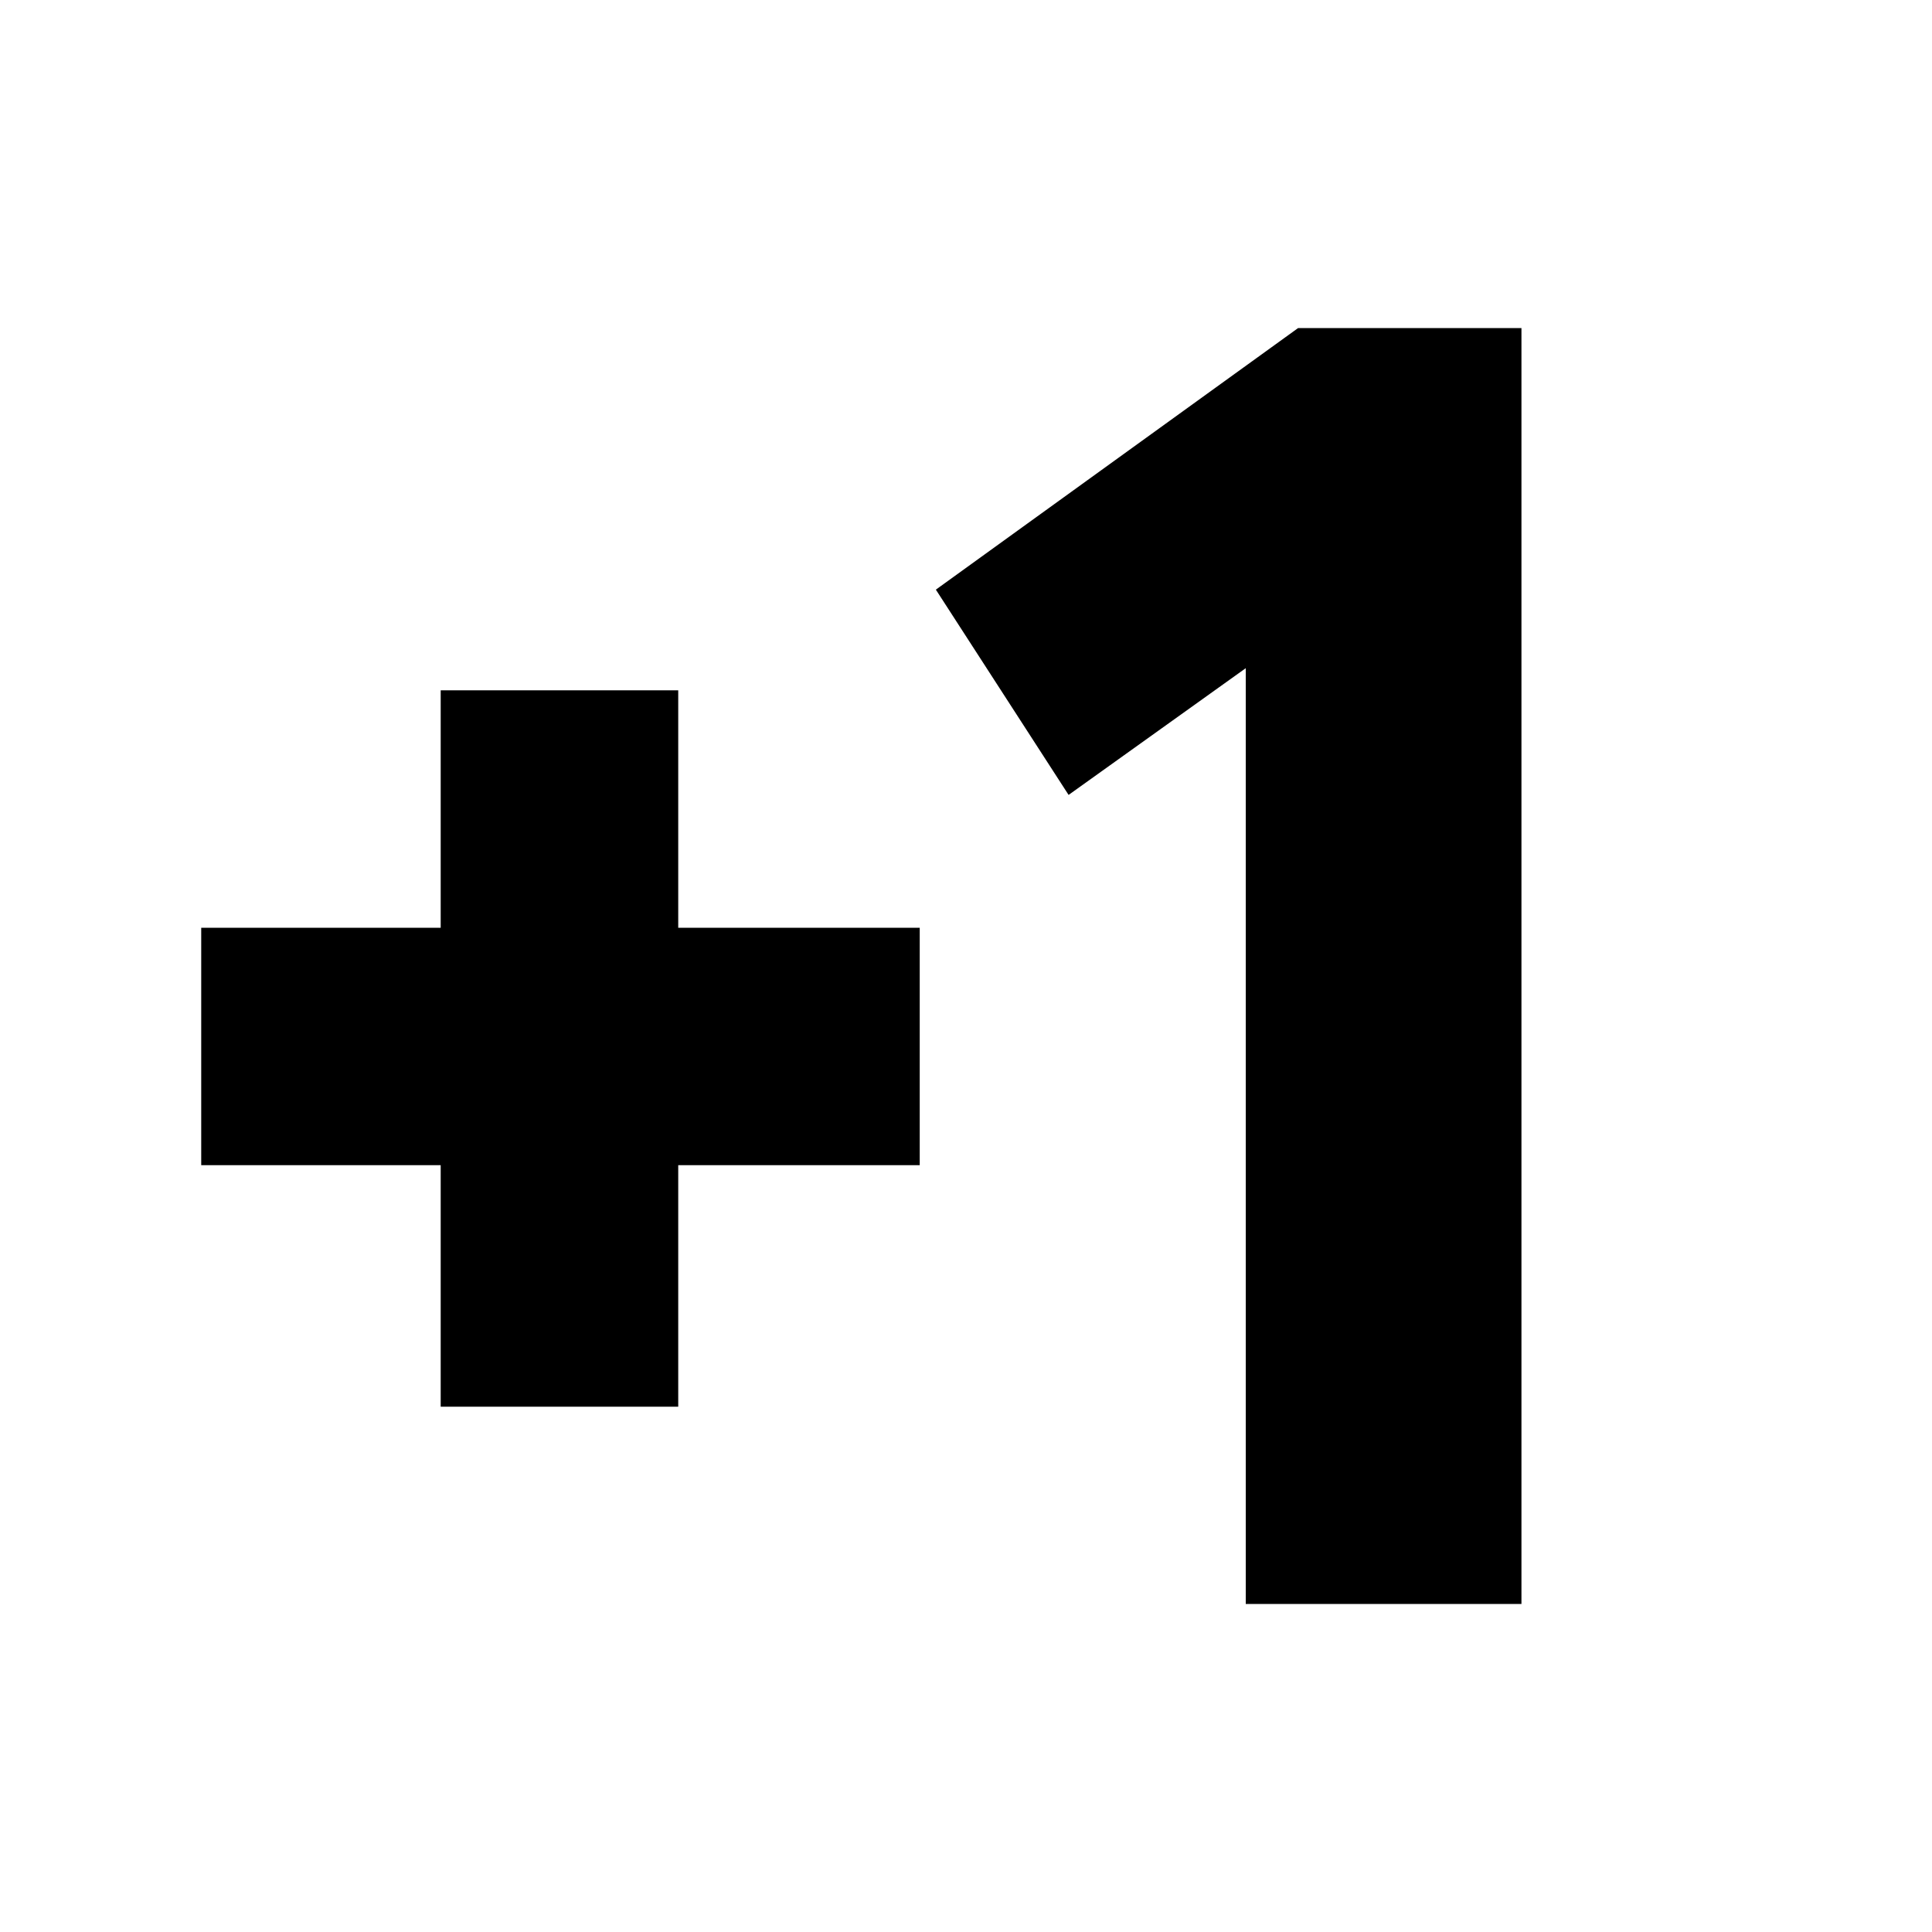 <svg xmlns="http://www.w3.org/2000/svg" height="20" width="20"><path d="M4.562 14.562V12.062H2.083V9.604H4.562V7.146H7.021V9.604H9.521V12.062H7.021V14.562ZM12.896 16.604V6.917L11.062 8.229L9.688 6.104L13.438 3.396H15.75V16.604Z"/></svg>